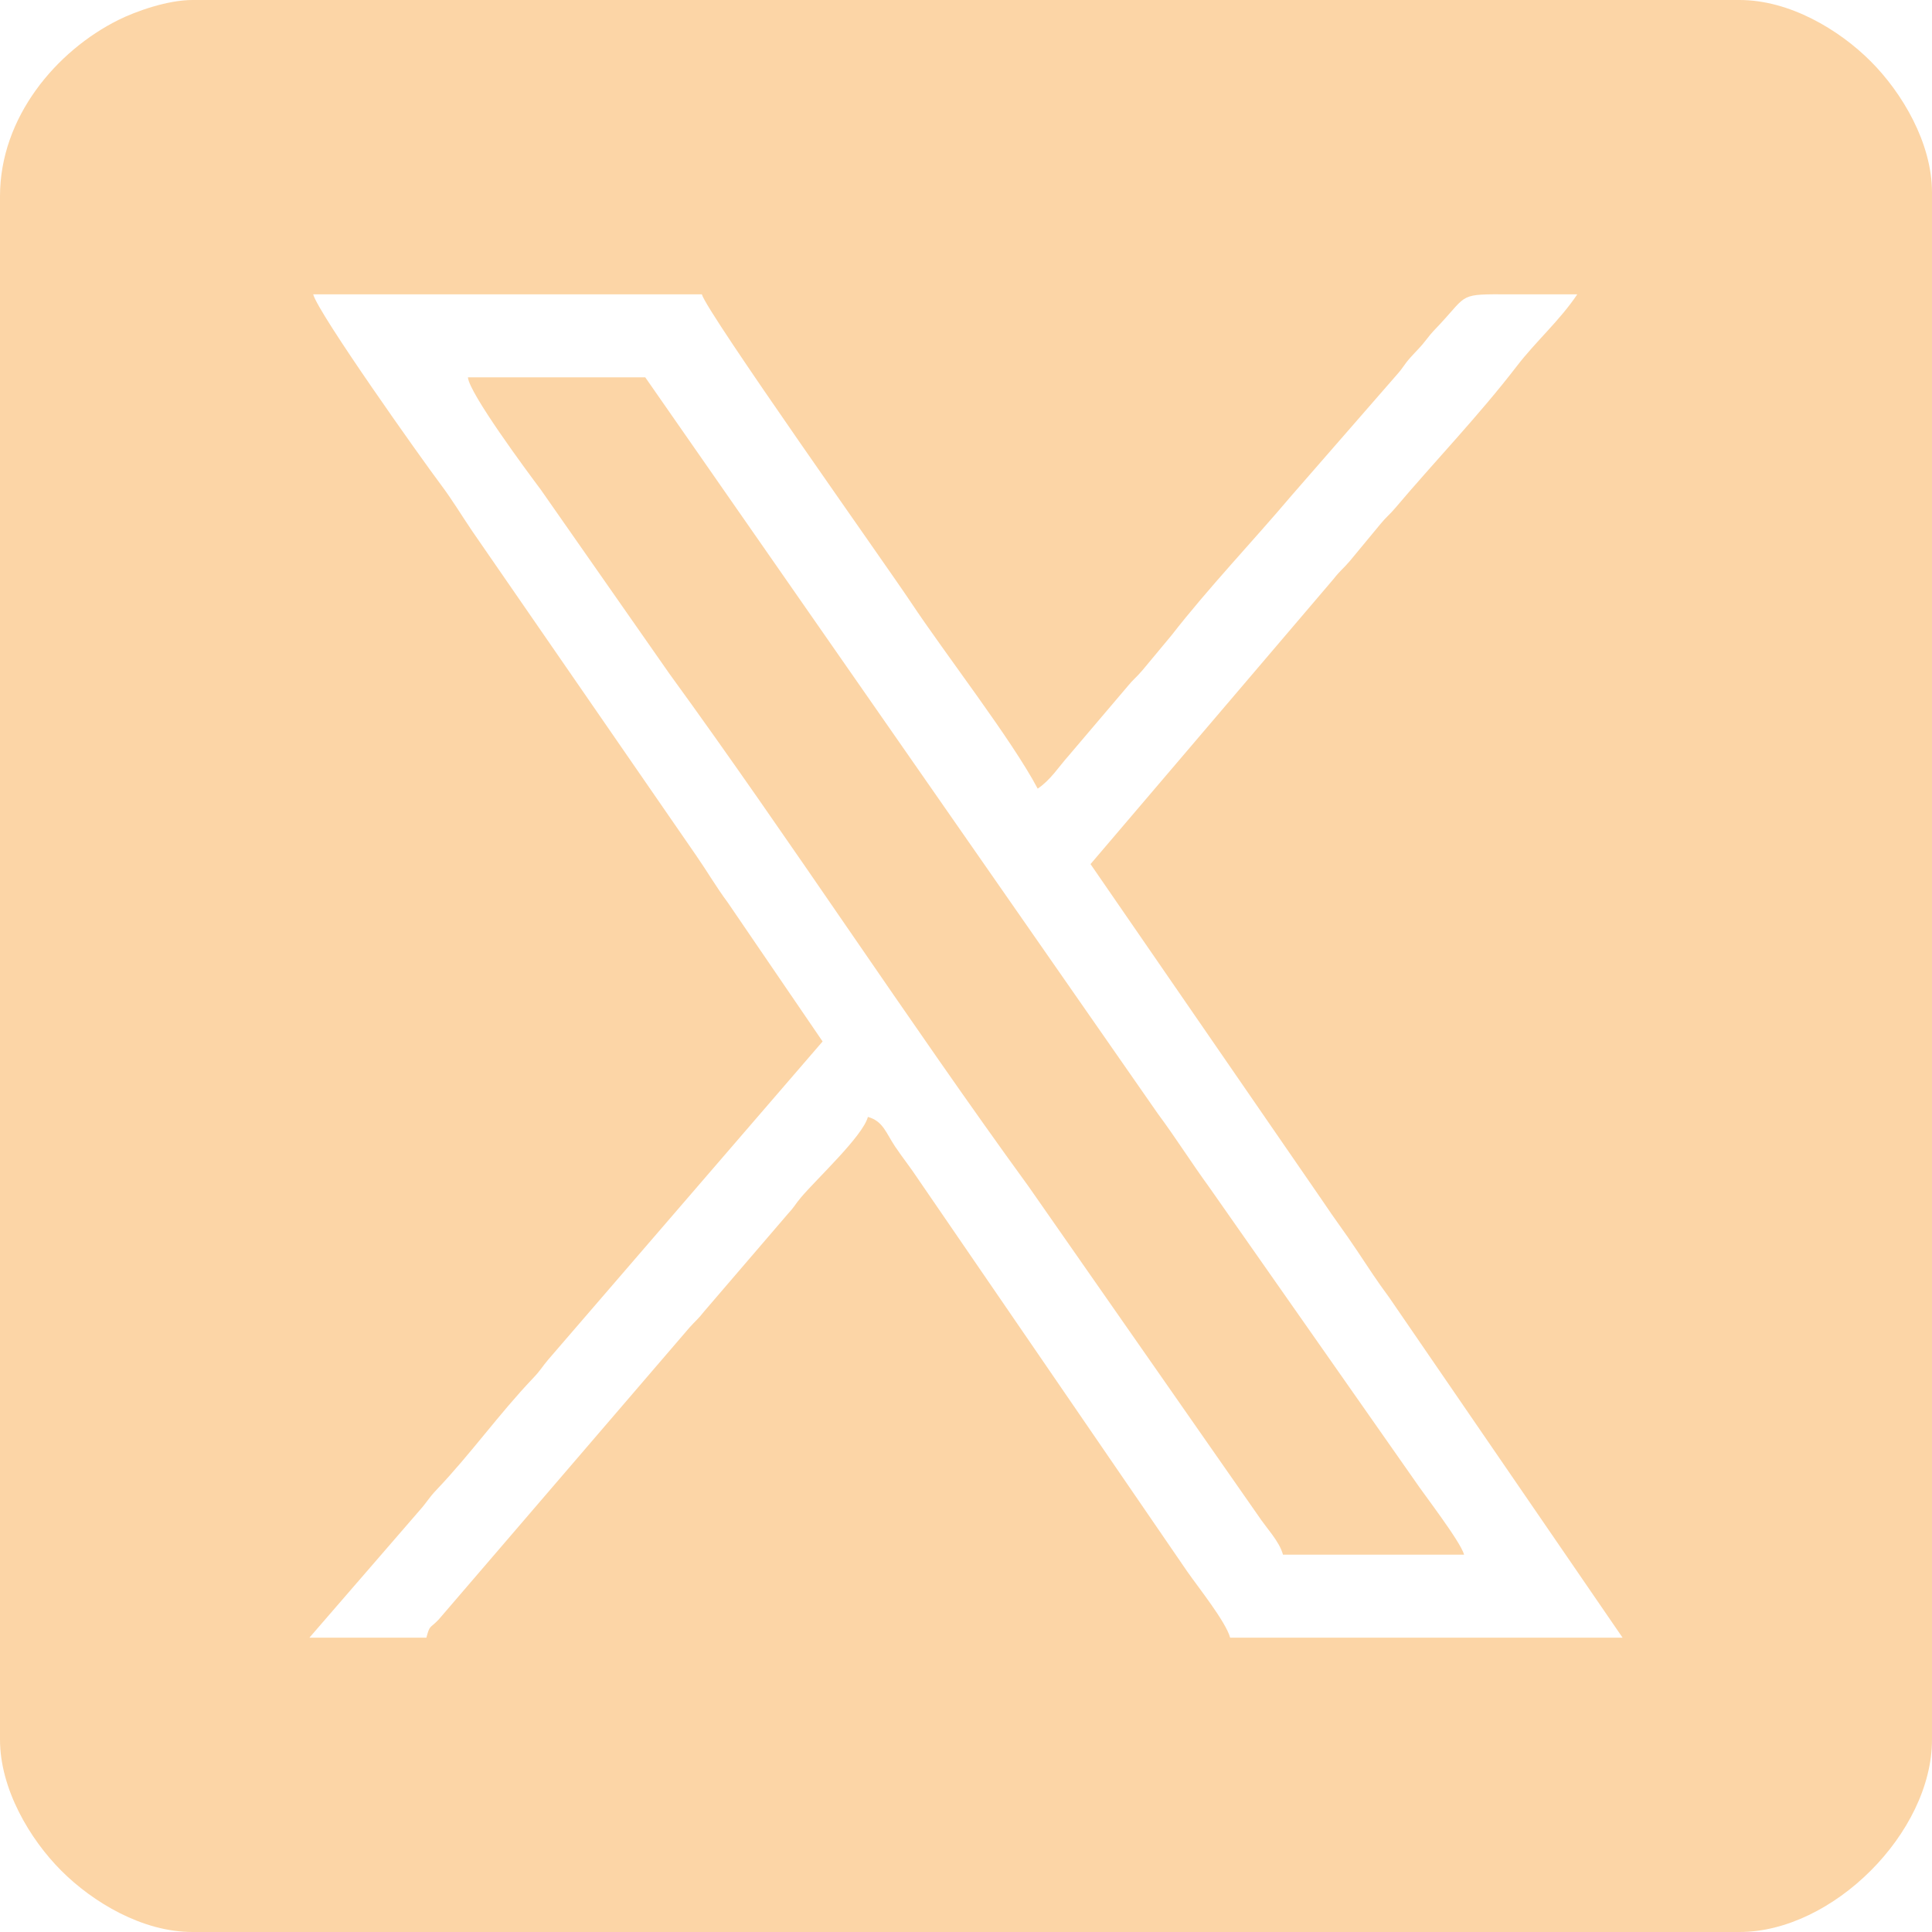 <?xml version="1.0" encoding="UTF-8"?>
<!DOCTYPE svg PUBLIC "-//W3C//DTD SVG 1.1//EN" "http://www.w3.org/Graphics/SVG/1.1/DTD/svg11.dtd">
<!-- Creator: CorelDRAW 2021 (64-Bit) -->
<svg xmlns="http://www.w3.org/2000/svg" xml:space="preserve" width="12.782in" height="12.782in" version="1.1" shape-rendering="geometricPrecision" text-rendering="geometricPrecision" image-rendering="optimizeQuality" fill-rule="evenodd" clip-rule="evenodd"
viewBox="0 0 6876.26 6876.26"
 xmlns:xlink="http://www.w3.org/1999/xlink"
 xmlns:xodm="http://www.corel.com/coreldraw/odm/2003">
 <g id="Layer_x0020_1">
  <g id="_2099831161168">
   <path fill="#FCD5A6" d="M3881.33 3075.52l827.29 1200.67c43.41,65.23 78.48,110.54 120.96,174.5 41.11,61.9 72.26,110 114.78,167.25l830.63 1210.76 -1396.74 0c-15.1,-56.54 -115.05,-181.19 -153.22,-236.26l-956.08 -1394.2c-31.22,-47.13 -53.7,-73.88 -83.46,-117.99 -31.26,-46.32 -42.49,-90.48 -96.54,-104.92 -18.28,68.45 -180.82,218.8 -237.72,286.06 -22.84,27 -22.01,32.11 -47.7,59.74l-297.76 346.89c-21.7,27.89 -29.68,32.13 -51.18,56.26l-893.63 1040.31c-32.2,33.26 -30.96,17.74 -43.34,64.1l-416.34 0 392.61 -453.49c26.96,-30.26 30.8,-42.31 60.65,-73.65 120.56,-126.59 221.92,-269.58 342.48,-396.18 28.35,-29.76 29.56,-37.16 54.38,-66.49l976.38 -1132.16 -337.8 -494.87c-41.8,-56.28 -71.81,-108.76 -113.34,-168.69l-795.34 -1152.03c-40.21,-59.22 -70.45,-110.65 -113.74,-168.3 -68.03,-90.59 -434.49,-606.51 -452.85,-675.28l1383.31 0c17.25,64.6 658.84,967.82 743.95,1095.98 123.4,185.8 358.62,488.16 451.33,663.37 45.73,-30.62 73.81,-76.45 110.58,-117.73l209.77 -246.85c19,-23.58 31.64,-32.1 51.67,-55.77l103.71 -124.6c133.23,-171.24 288.27,-333.29 428.11,-498.58l375.25 -430.56c23.83,-26.82 23.47,-33.27 47.36,-60.09 24.94,-28 34.28,-34.62 56.86,-64.01 20.81,-27.09 26.1,-31 50.33,-57.11 98.29,-105.85 66.09,-104.61 245.11,-104.07 80.58,0.24 161.18,0.02 241.76,0.02 -62.56,93.43 -147.02,166.84 -214.88,255.17 -134.9,175.59 -290.92,337.42 -433.79,506.33 -20.02,23.67 -32.67,32.19 -51.67,55.77l-109.49 132.25c-22.91,27.08 -34.13,33.45 -57.45,63.42l-865.21 1015.02zm-3881.33 -2377.14l0 5492.95c0,176.15 106.33,354.91 218.18,466.76 112.95,112.95 288.89,218.18 466.76,218.18l5506.38 0c331.26,0 684.94,-353.43 684.94,-684.94l0 -5506.38c0,-176.15 -106.33,-354.91 -218.18,-466.76 -112.95,-112.95 -288.89,-218.18 -466.76,-218.18l-5506.38 0c-88.12,0 -201.06,39.84 -264.33,71.42 -219.78,109.69 -420.61,345.42 -420.61,626.95z"/>
   <path fill="#FCD5A6" d="M4566.27 5533.24l644.65 0c-12.44,-46.58 -146.4,-219.3 -177.26,-265.94l-730.32 -1042.46c-65.6,-90.14 -117.27,-173.31 -182.31,-260.89l-1824.46 -2620.94 -631.22 0c4.76,57.2 211.49,335.94 258.95,399.13l458.52 656.19c425.12,584.15 852.08,1239.22 1277.96,1824.41l816.8 1170.87c30.05,45.53 75.91,91.74 88.69,139.62z"/>
  </g>
 </g>
</svg>
